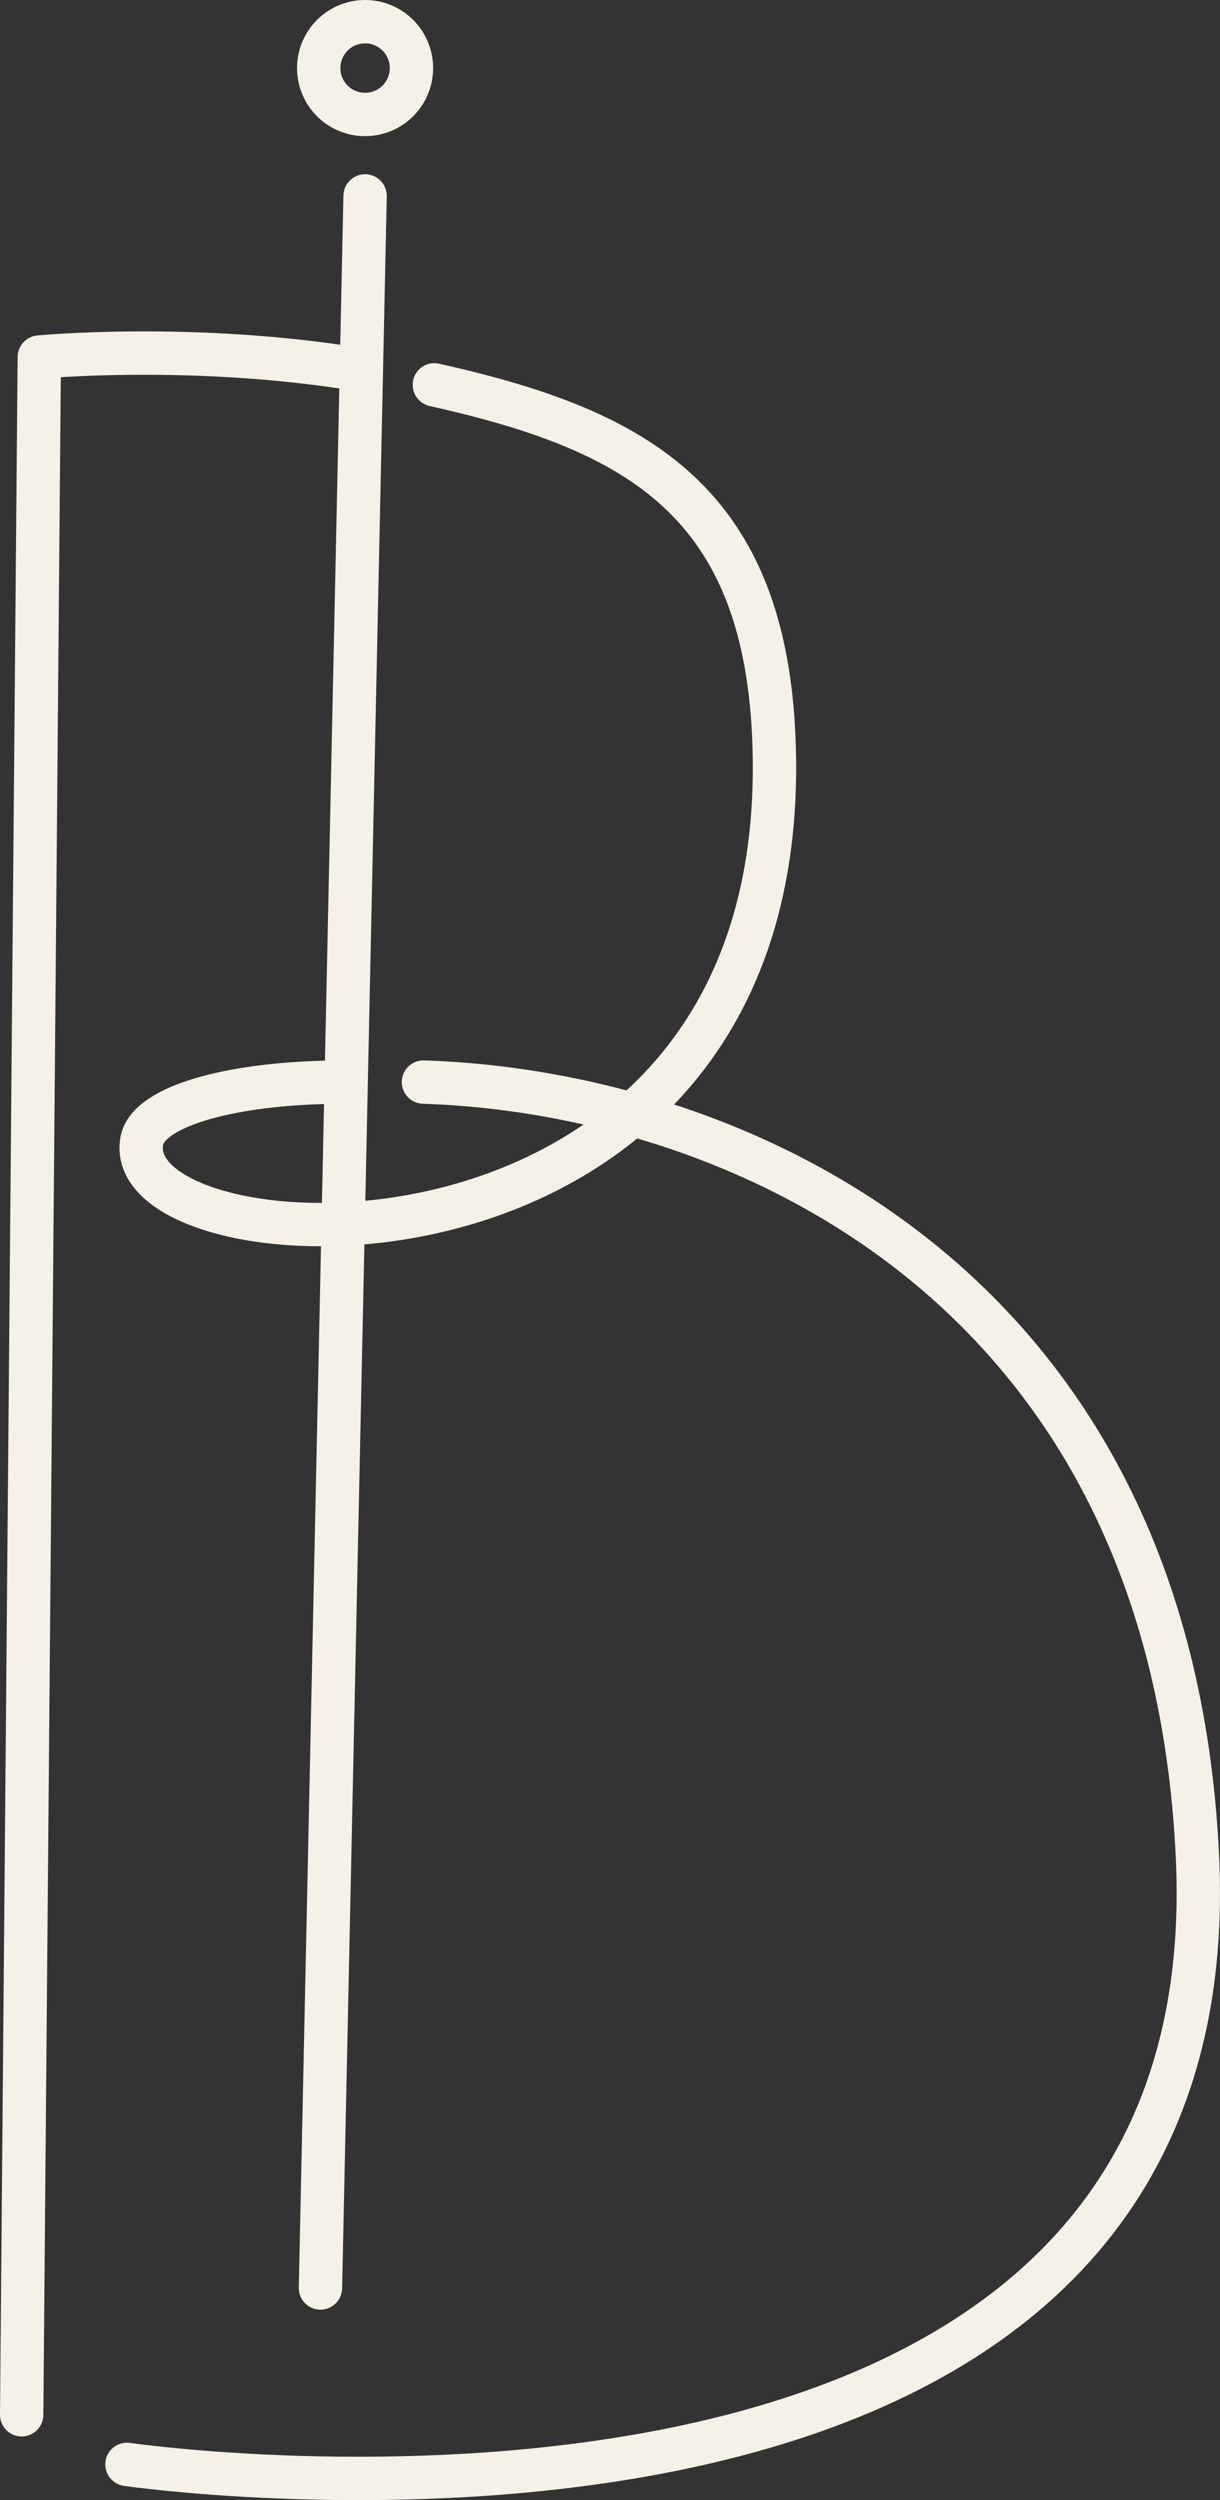 <?xml version="1.0" encoding="UTF-8"?>
<svg id="Calque_1" data-name="Calque 1" xmlns="http://www.w3.org/2000/svg" viewBox="0 0 422.25 864.81">
  <rect x="0" y="0" width="422.25" height="864.81" fill="#333333" stroke="none"/>
  <defs>
    <style>
      .cls-1 {
        fill: none;
        stroke: #f5f1e8;
        stroke-linecap: round;
        stroke-linejoin: round;
        stroke-width: 15px;
      }
    </style>
  </defs>
  <line class="cls-1" x1="126.36" y1="67.77" x2="110.91" y2="791.43"/>
  <path class="cls-1" d="M146.56,374.3c106.61,3.39,258.43,68.4,267.88,267.82,12.6,266.06-370.5,210.33-370.5,210.33"/>
  <path class="cls-1" d="M150.33,133.12c67.59,15.14,113.42,38.31,117.43,120.54,9.8,200.96-227.59,187.59-218.67,140.91,2.31-12.1,31.68-20.27,70.12-20.27"/>
  <path class="cls-1" d="M7.5,835.29L13.6,123.51s53.54-5.15,111.47,4.46"/>
  <circle class="cls-1" cx="126.36" cy="23.55" r="16.05"/>
</svg>